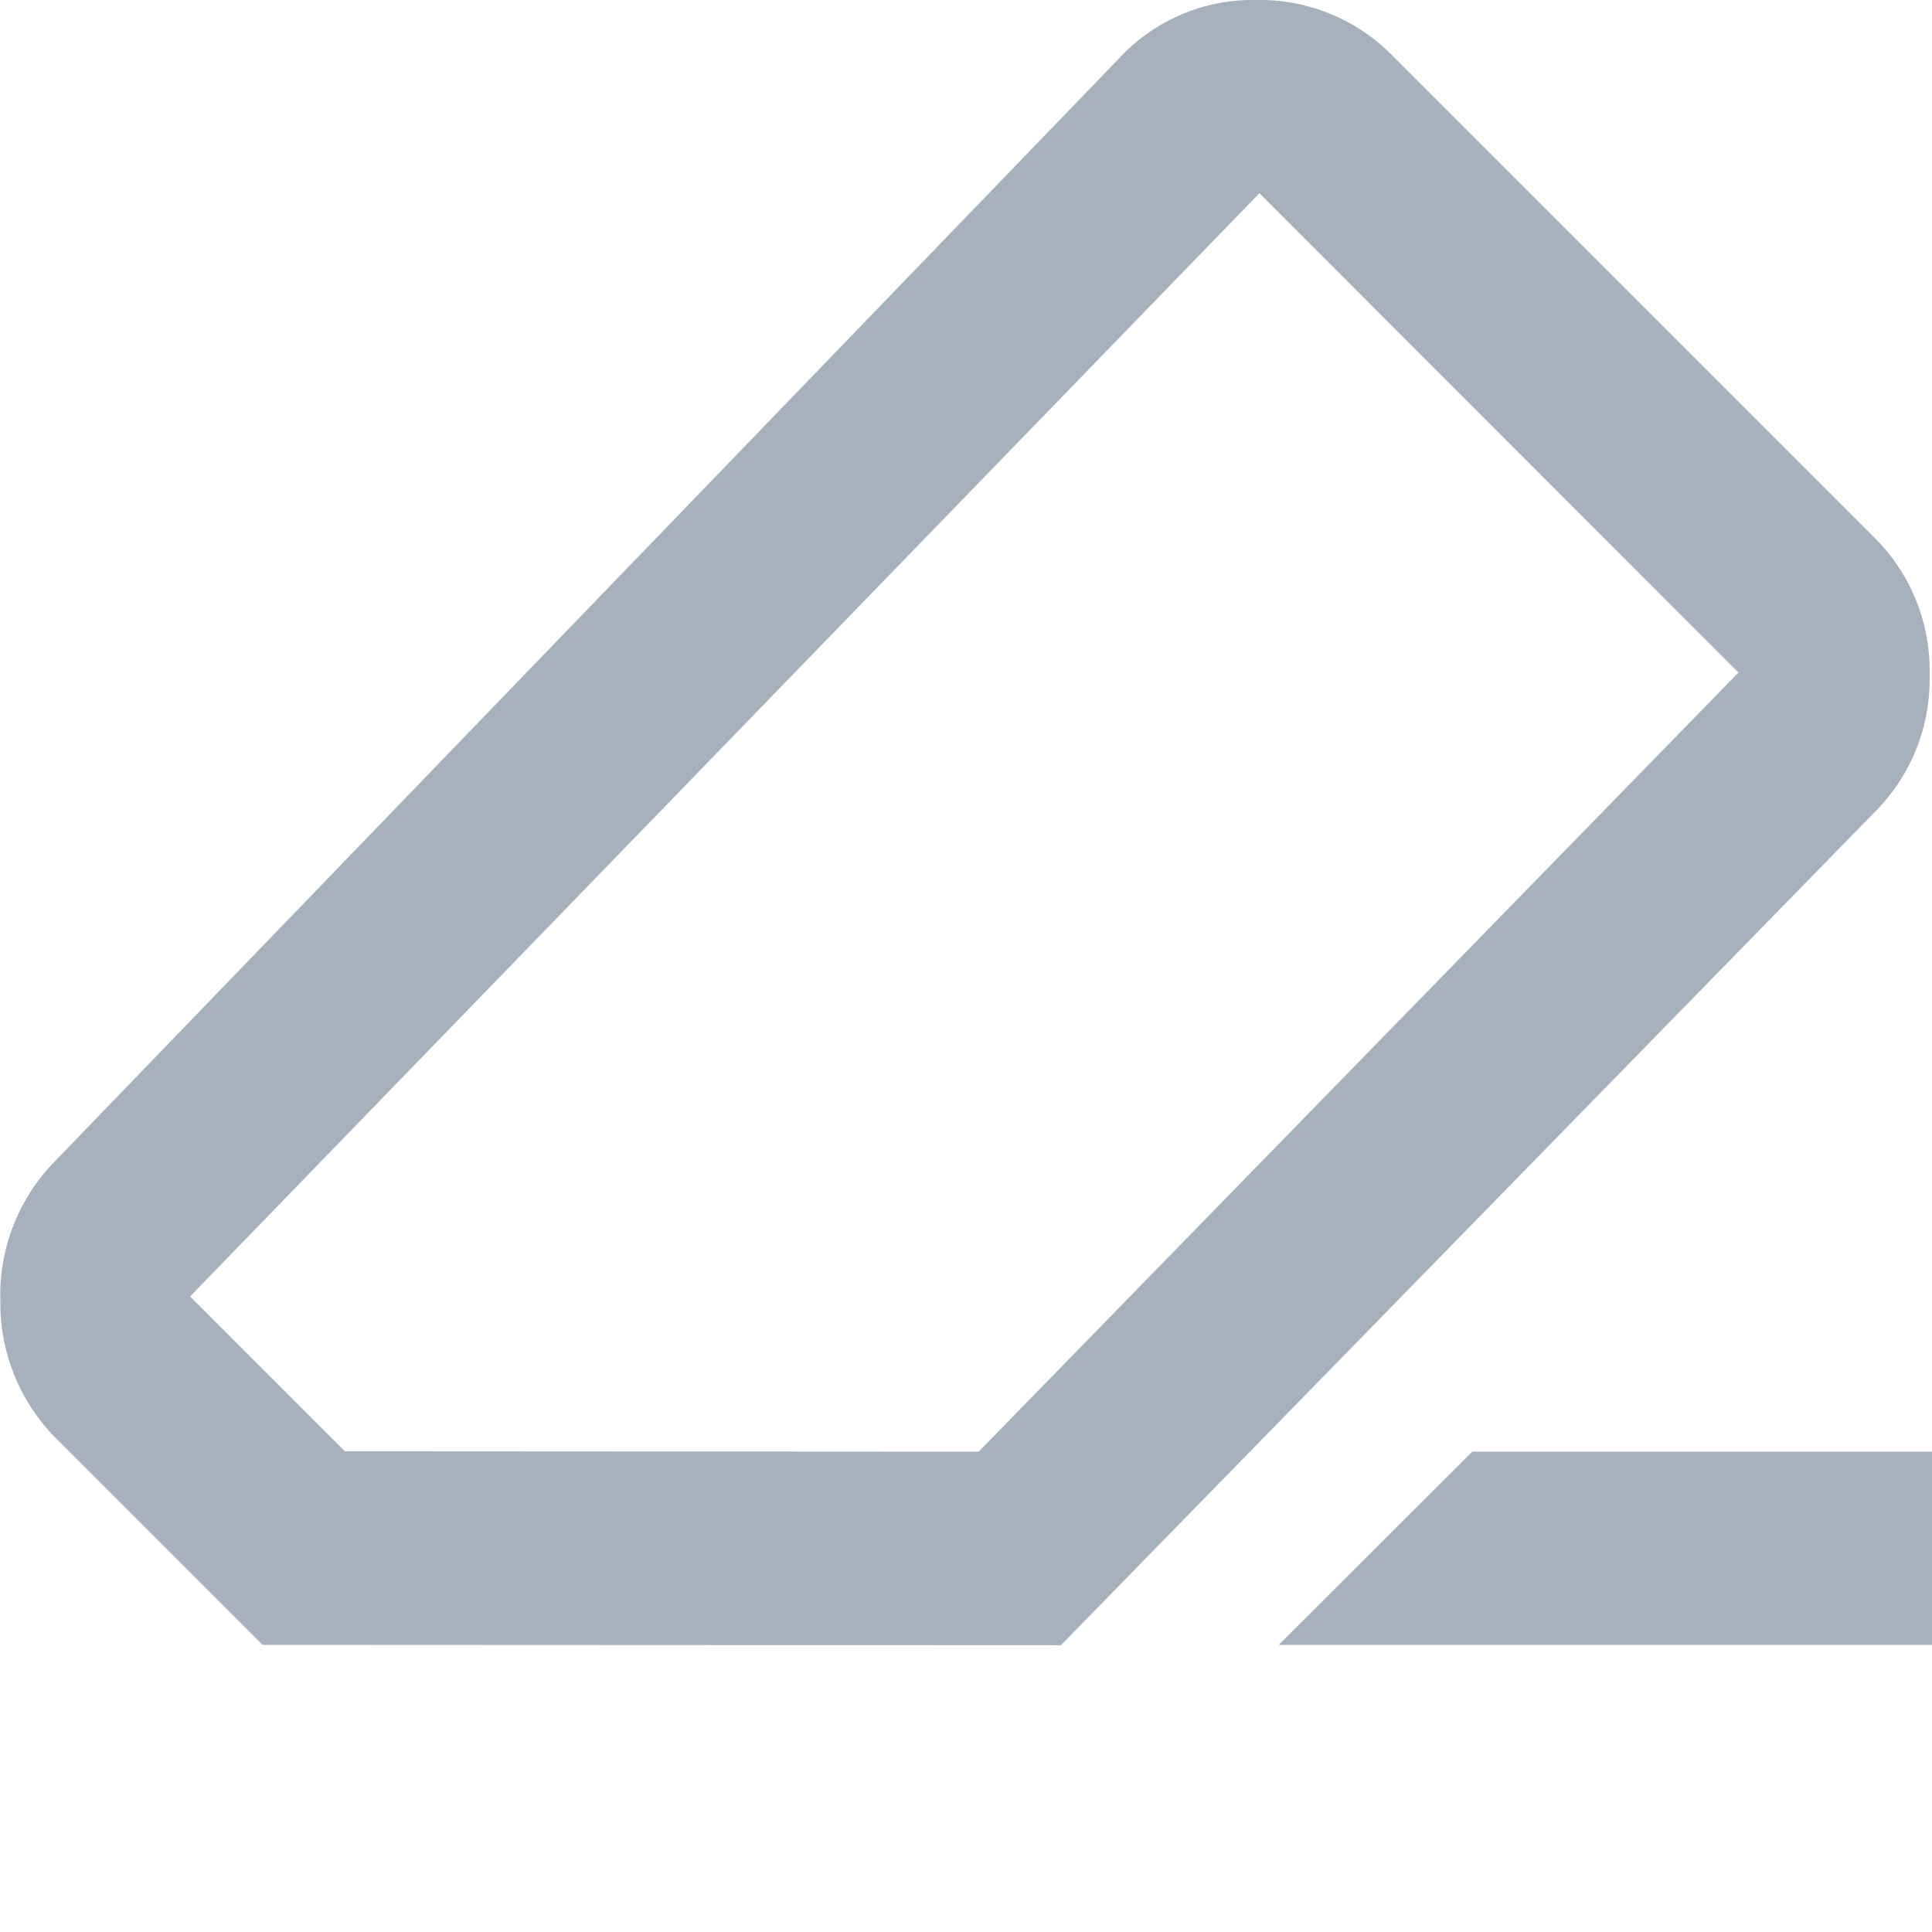 <svg xmlns="http://www.w3.org/2000/svg" width="16" height="16" viewBox="0 0 16 16"><g transform="translate(-24 -10)"><rect width="16" height="16" transform="translate(24 10)" fill="rgba(116,202,0,0)" opacity="0.3"/><path d="M93.682-827.978h3.807v1.6h-5.41Zm-10.019,1.6-1.7-1.7a1.586,1.586,0,0,1-.471-1.142,1.583,1.583,0,0,1,.451-1.162l8.816-9.137A1.507,1.507,0,0,1,91.889-840a1.539,1.539,0,0,1,1.132.461l3.987,3.987a1.551,1.551,0,0,1,.461,1.142,1.551,1.551,0,0,1-.461,1.142l-6.733,6.893Zm5.931-1.6,6.292-6.452L91.919-838.4l-8.856,9.137,1.282,1.282ZM89.474-832.787Z" transform="translate(-57.489 850)" fill="#a7b1bb"/></g></svg>
